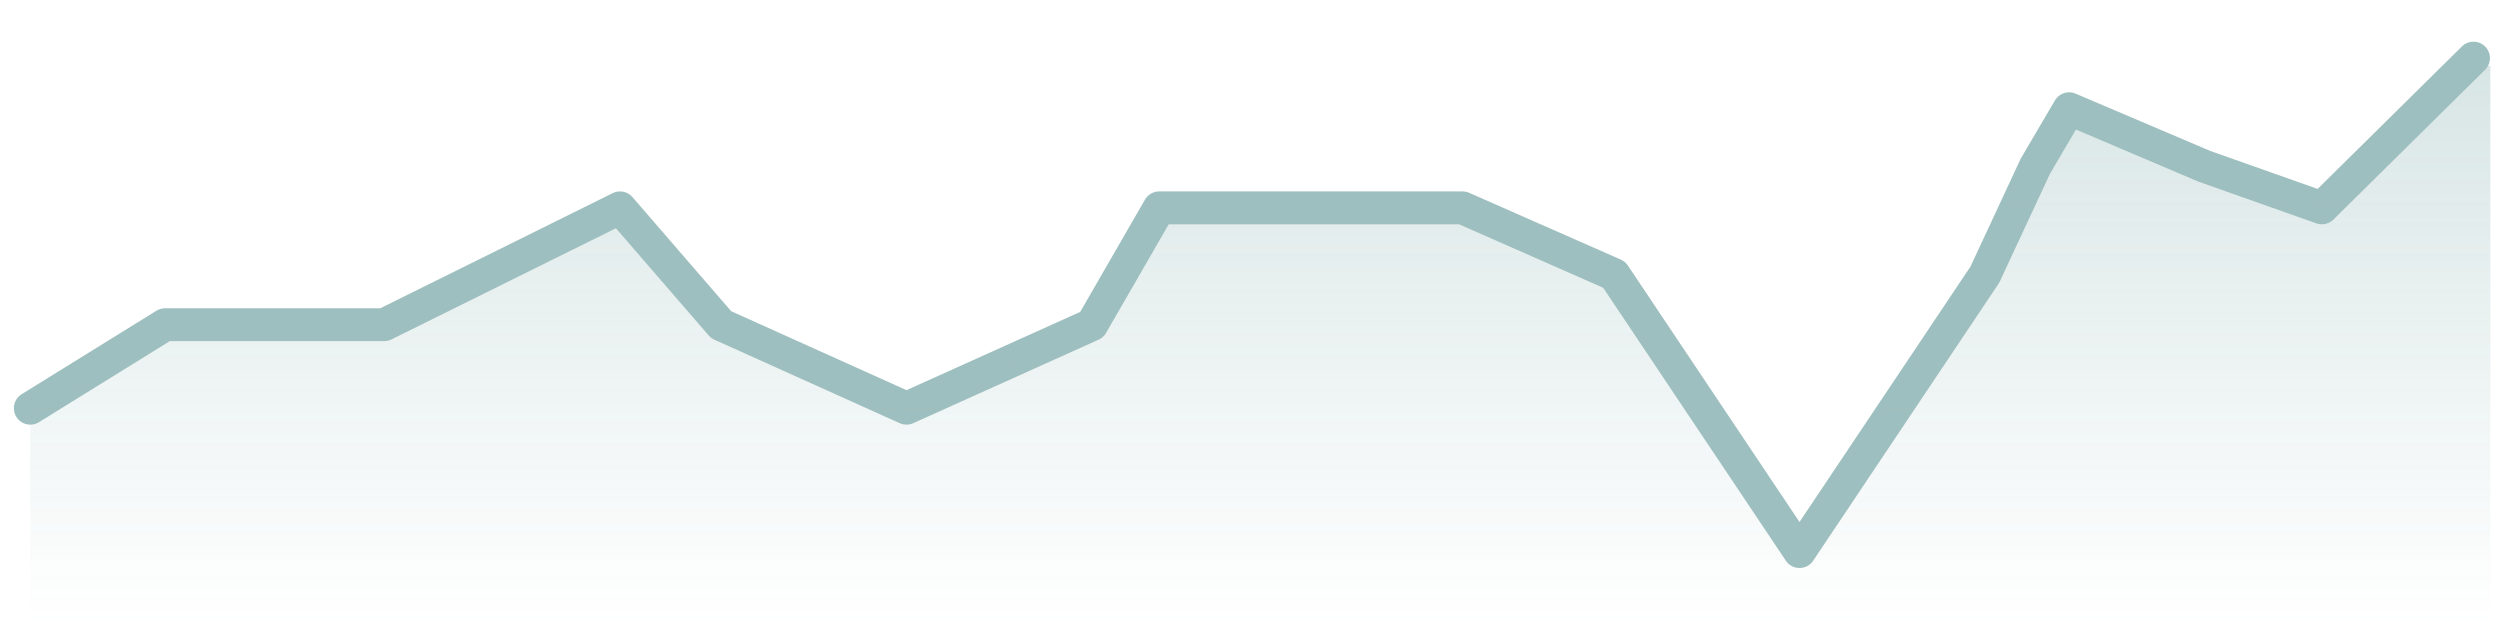 <svg width="76" height="19" viewBox="0 0 76 19" fill="none" xmlns="http://www.w3.org/2000/svg">
<g opacity="0.5">
<path d="M0.921 12.409L5.019 9.871H7.58H11.678L18.849 6.319L21.922 9.871L27.557 12.409L33.191 9.871L35.24 6.319H44.461L49.071 8.349L54.705 16.767L60.34 8.349L61.876 5.05L62.901 3.306L66.999 5.05L70.584 6.319L75.194 1.767" stroke="#3E7F7F" stroke-linecap="round" stroke-linejoin="round"/>
<path d="M4.991 9.994L0.921 12.497V19H75.707V2H74.689L70.11 6.49L66.549 5.238L62.479 3.518L61.462 5.238L59.935 8.492L54.339 16.798L48.743 8.492L44.164 6.49H35.007L32.972 9.994L27.376 12.497L21.78 9.994L18.727 6.49L11.605 9.994H7.535H4.991Z" fill="url(#paint0_linear_6_388)"/>
</g>
<defs>
<linearGradient id="paint0_linear_6_388" x1="38.059" y1="2" x2="38.059" y2="19" gradientUnits="userSpaceOnUse">
<stop stop-color="#3E7F7F" stop-opacity="0.4"/>
<stop offset="1" stop-color="#3E7F7F" stop-opacity="0"/>
</linearGradient>
</defs>
</svg>
